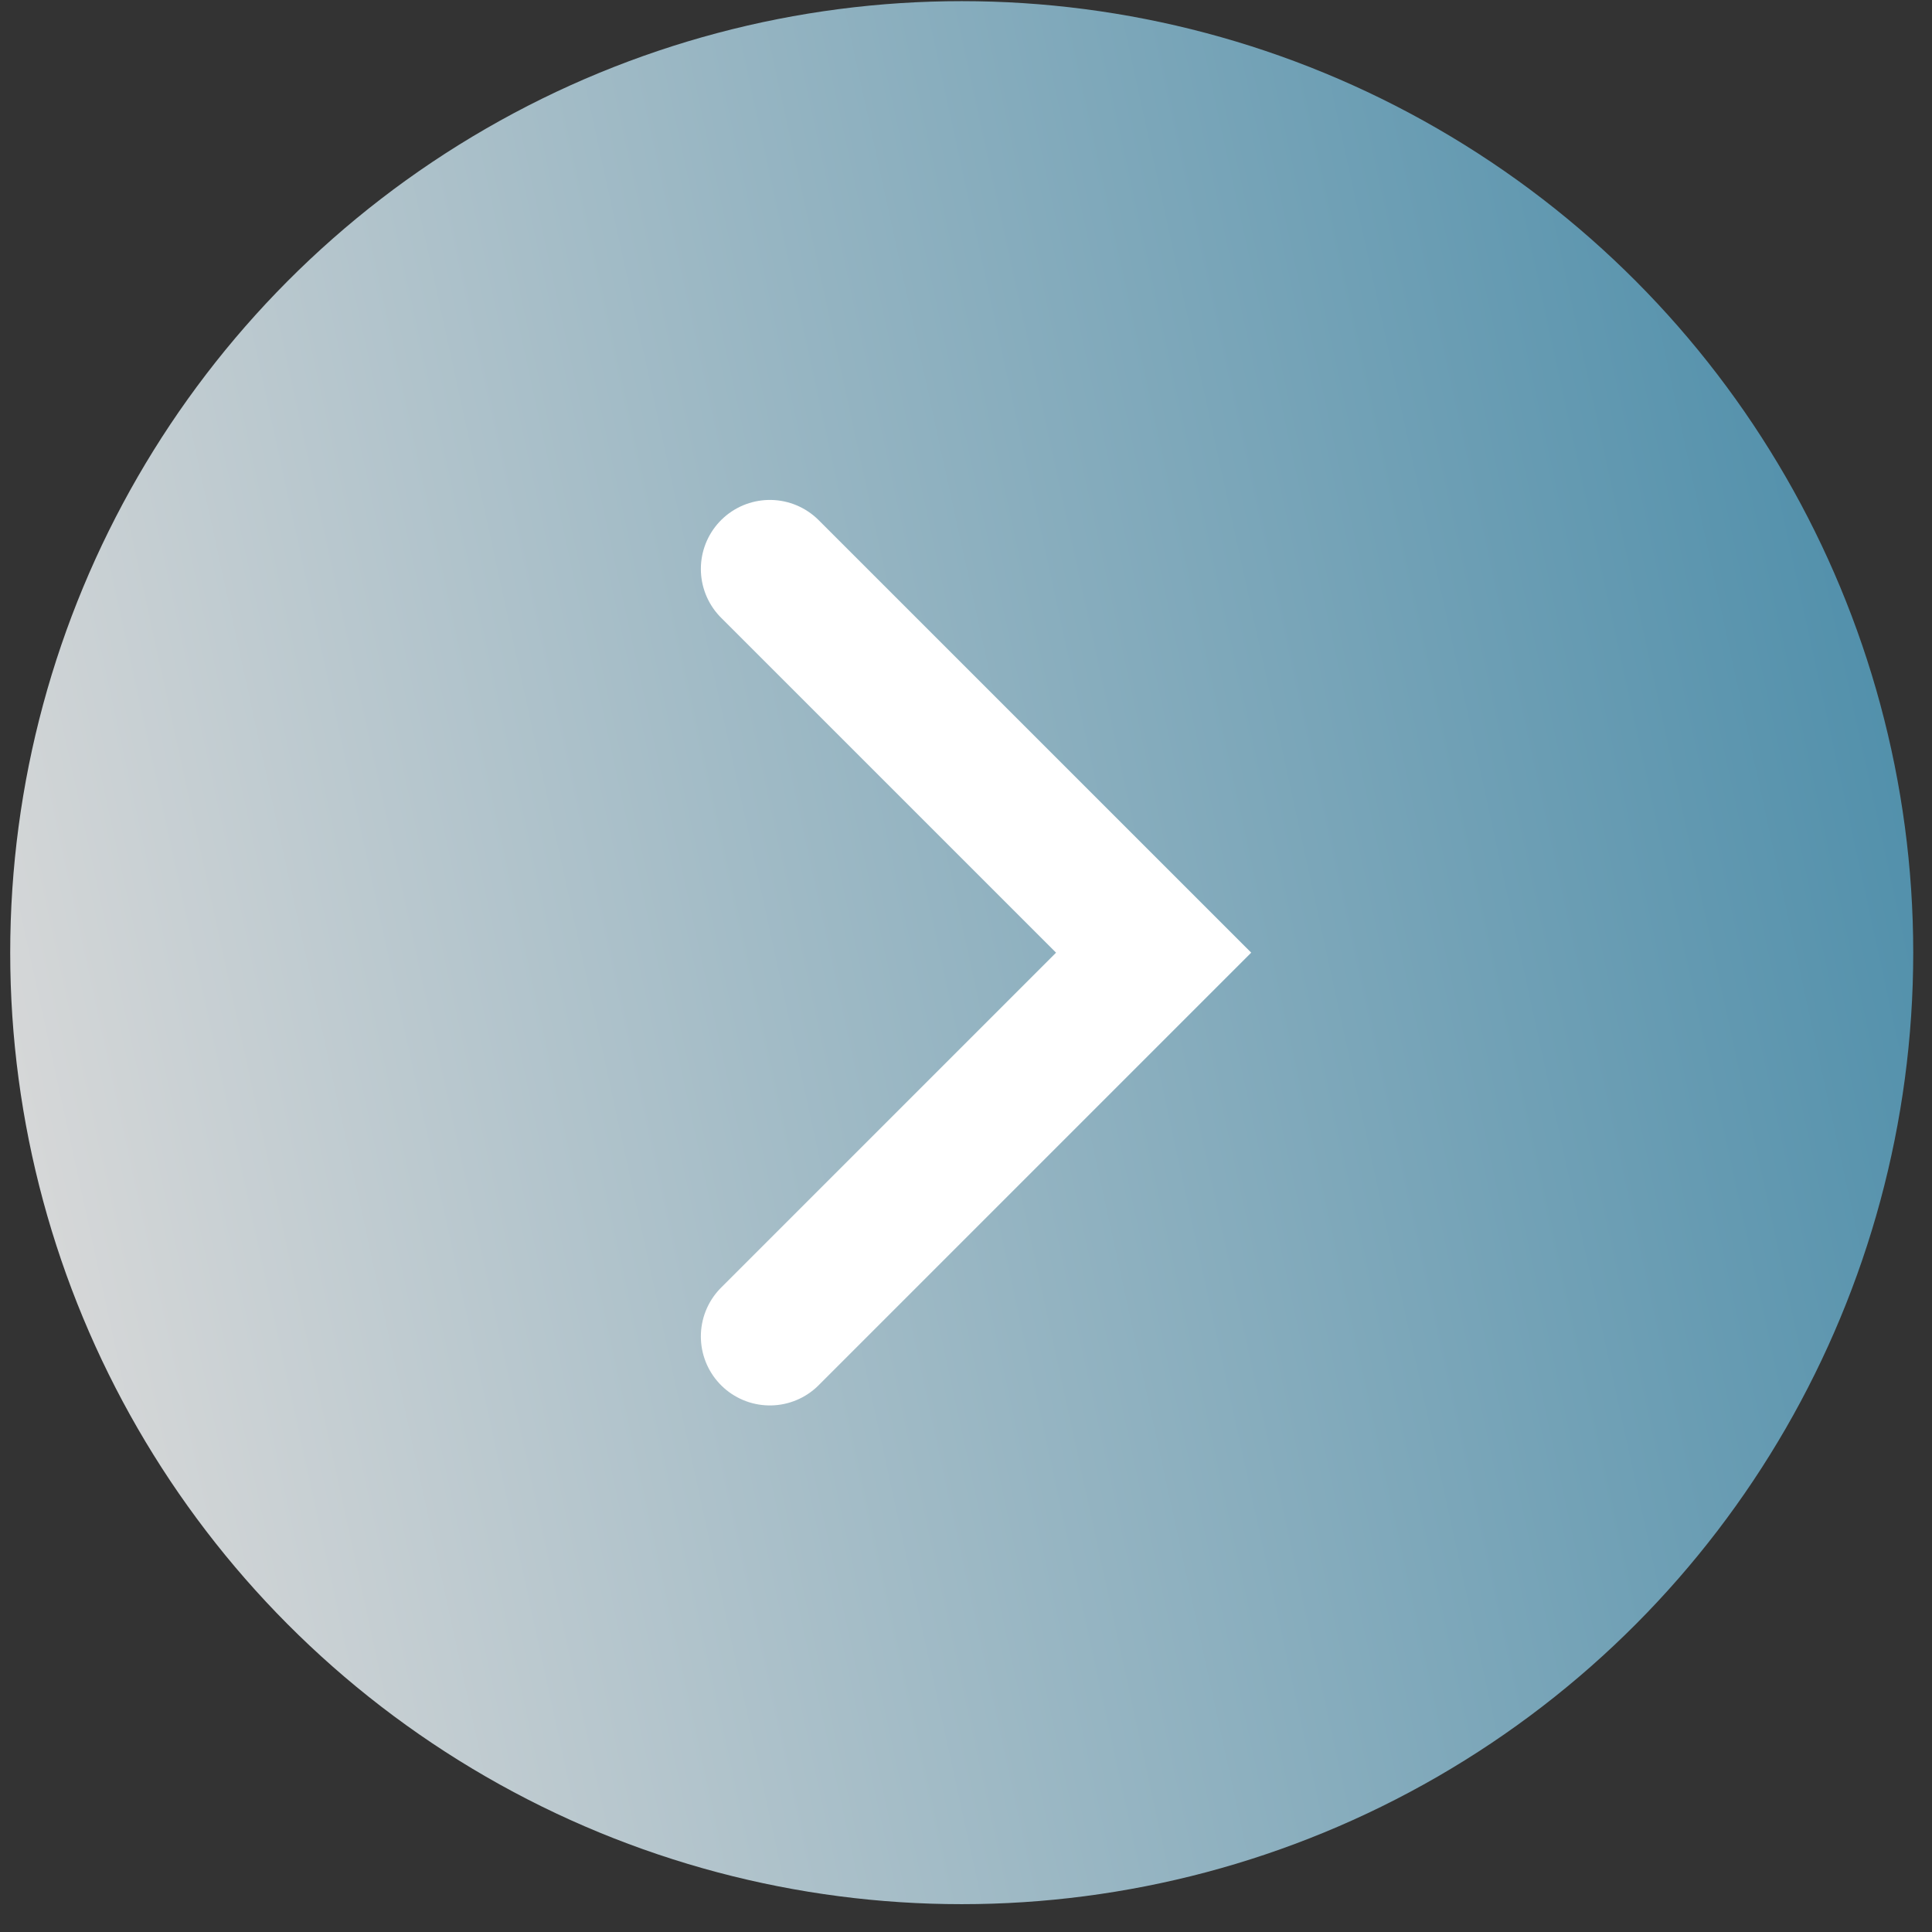 <svg width="42" height="42" viewBox="0 0 42 42" fill="none" xmlns="http://www.w3.org/2000/svg">
<rect x="0" y="0" width="42" height="42" fill="#333333" stroke="none"/>
<circle cx="20.907" cy="20.71" r="20.685" fill="url(#paint0_linear_16_116)"/>
<path d="M16.736 12.368L25.079 20.71L16.736 29.053" stroke="white" stroke-width="3" stroke-linecap="round"/>
<defs>
<linearGradient id="paint0_linear_16_116" x1="0.223" y1="28.456" x2="46.622" y2="18.327" gradientUnits="userSpaceOnUse">
<stop stop-color="#D9D9D9"/>
<stop offset="1" stop-color="#4388A6"/>
</linearGradient>
</defs>
</svg>
